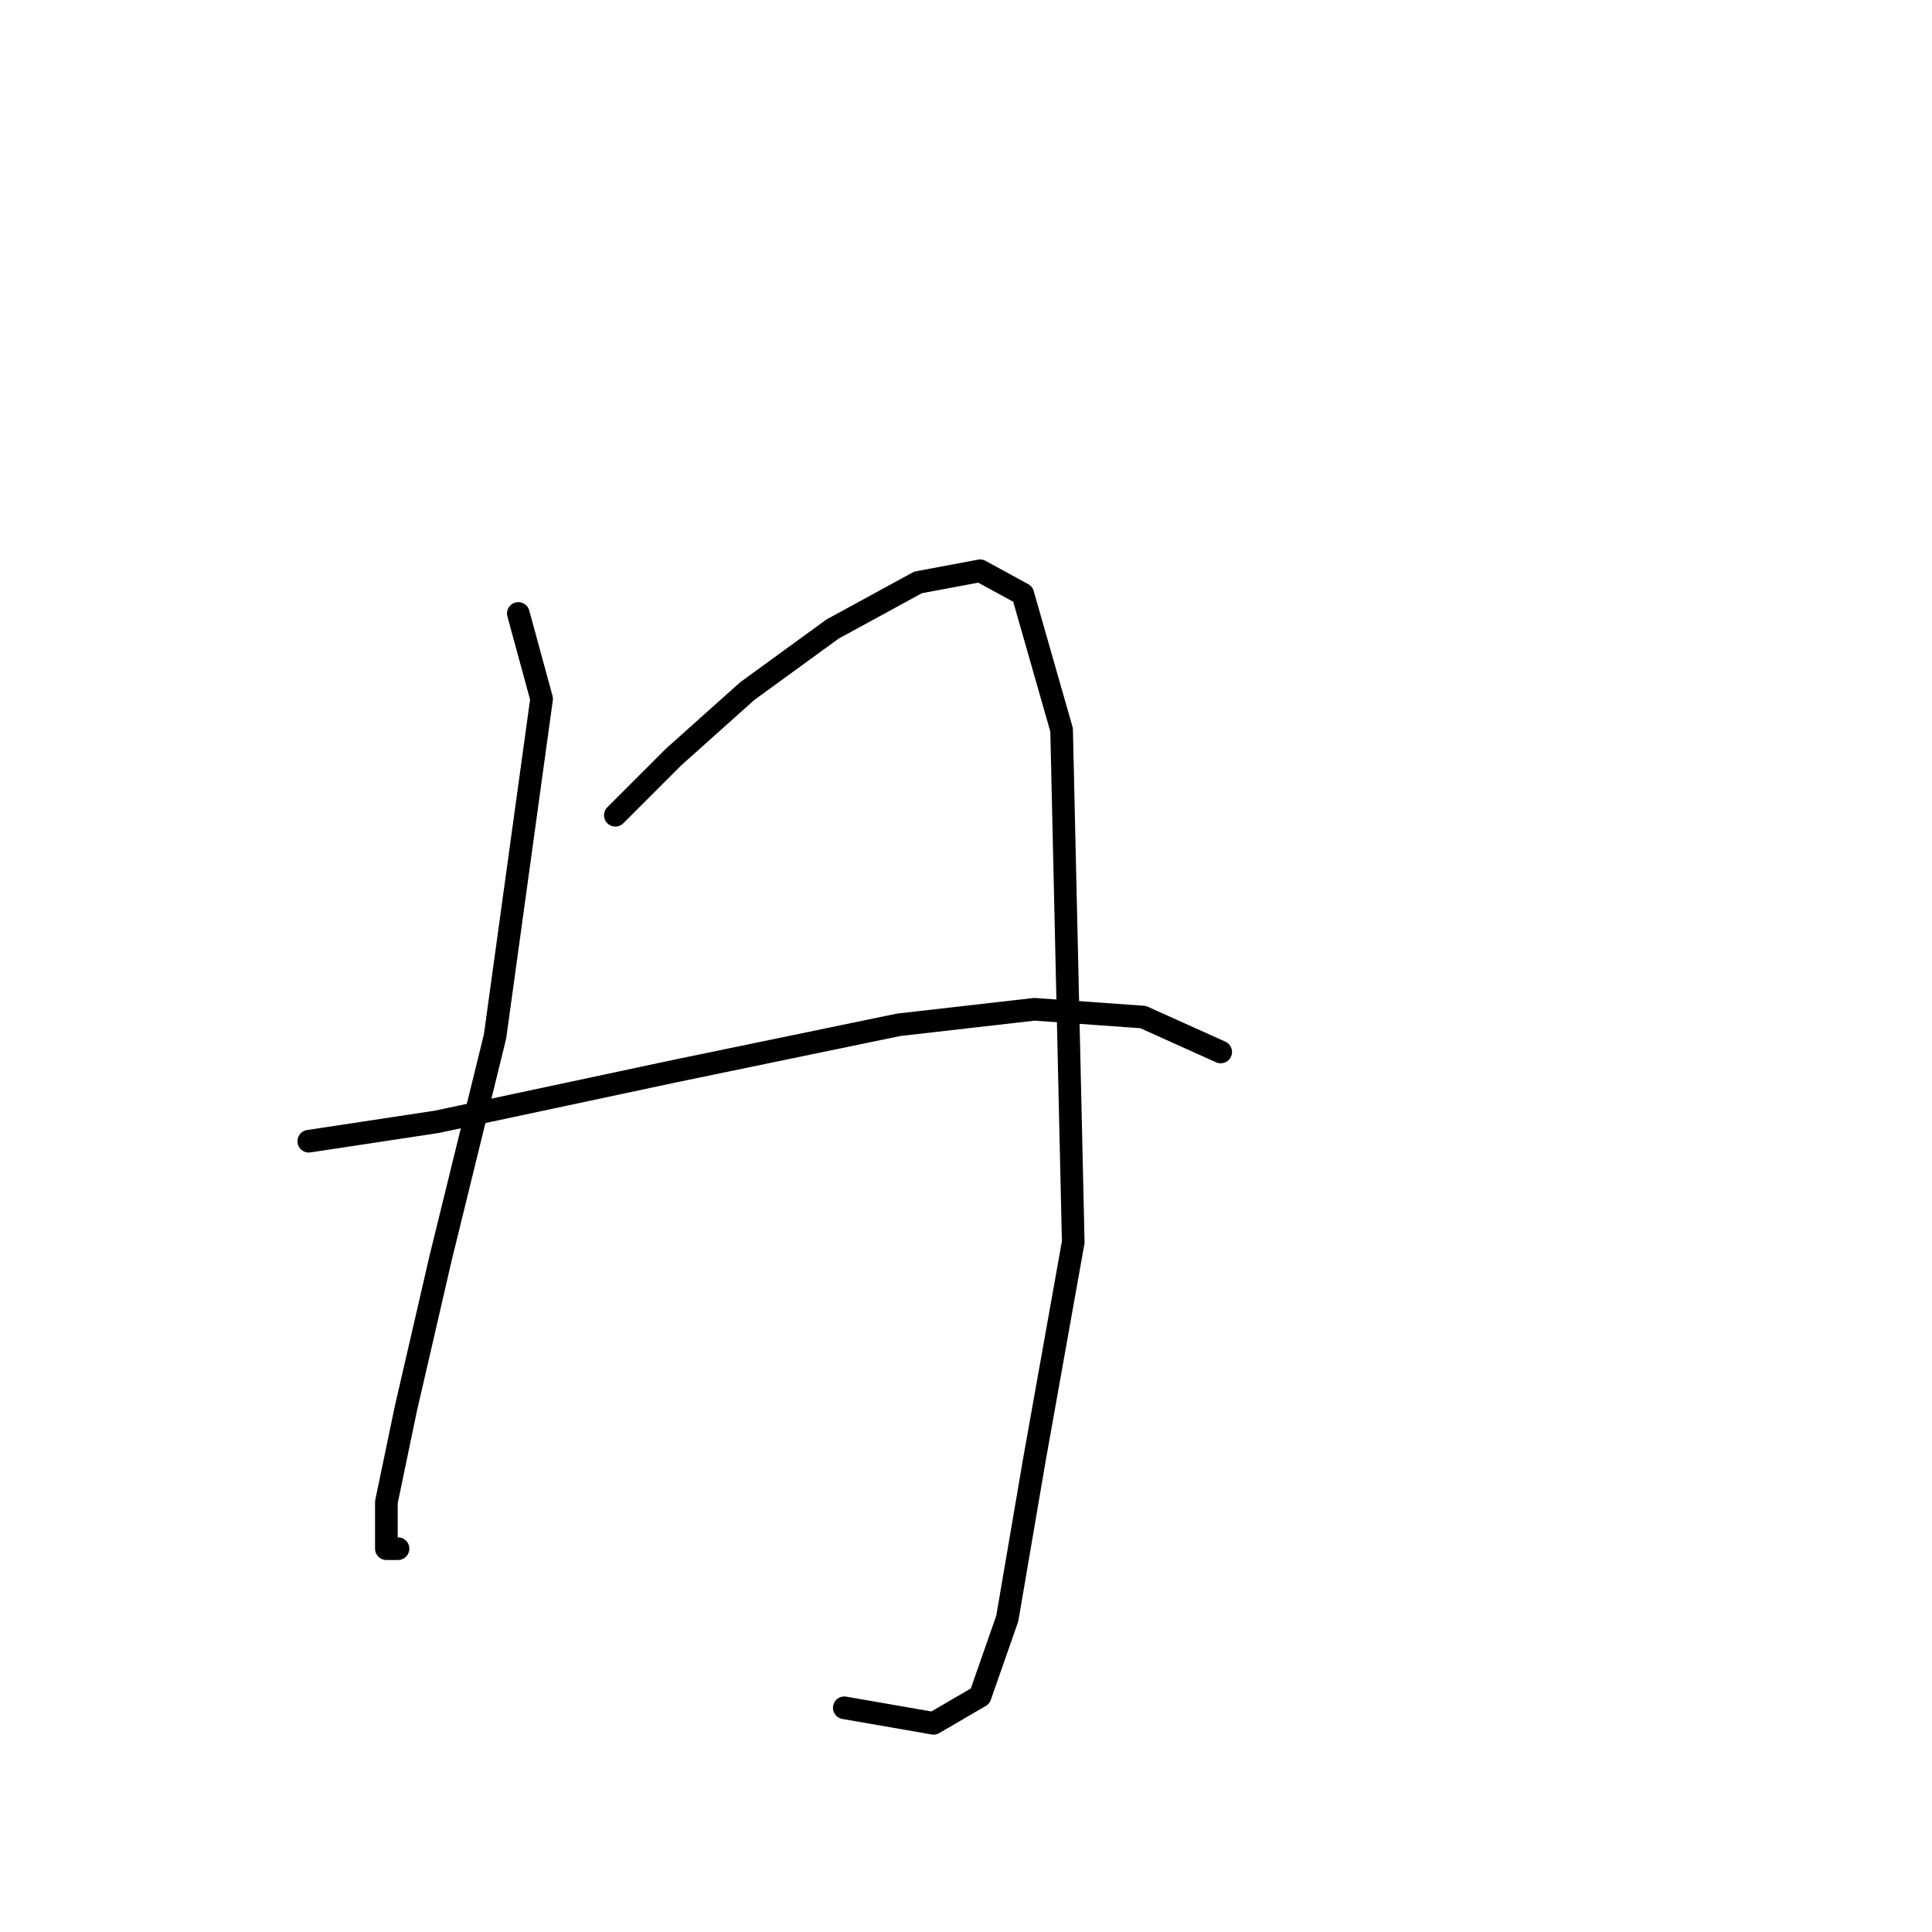 <?xml version="1.0" standalone="no"?>
    <svg width="256" height="256" xmlns="http://www.w3.org/2000/svg" version="1.1">
    <polyline stroke="black" stroke-width="3" stroke-linecap="round" fill="transparent" stroke-linejoin="round" points="68.68 81.288 71.765 92.6 65.595 137.335 58.396 166.644 53.768 186.698 51.197 199.039 51.197 205.209 52.74 205.209 52.74 205.209 " />
        <polyline stroke="black" stroke-width="3" stroke-linecap="round" fill="transparent" stroke-linejoin="round" points="81.535 108.026 89.248 100.313 99.018 91.572 110.33 83.344 121.643 77.174 129.87 75.631 135.526 78.717 140.668 96.713 142.21 164.588 137.068 193.383 133.469 214.465 129.87 224.749 123.699 228.348 111.873 226.291 111.873 226.291 " />
        <polyline stroke="black" stroke-width="3" stroke-linecap="round" fill="transparent" stroke-linejoin="round" points="40.914 151.218 57.882 148.647 89.248 141.963 119.072 135.792 137.068 133.736 151.466 134.764 161.75 139.392 161.75 139.392 " />
        </svg>